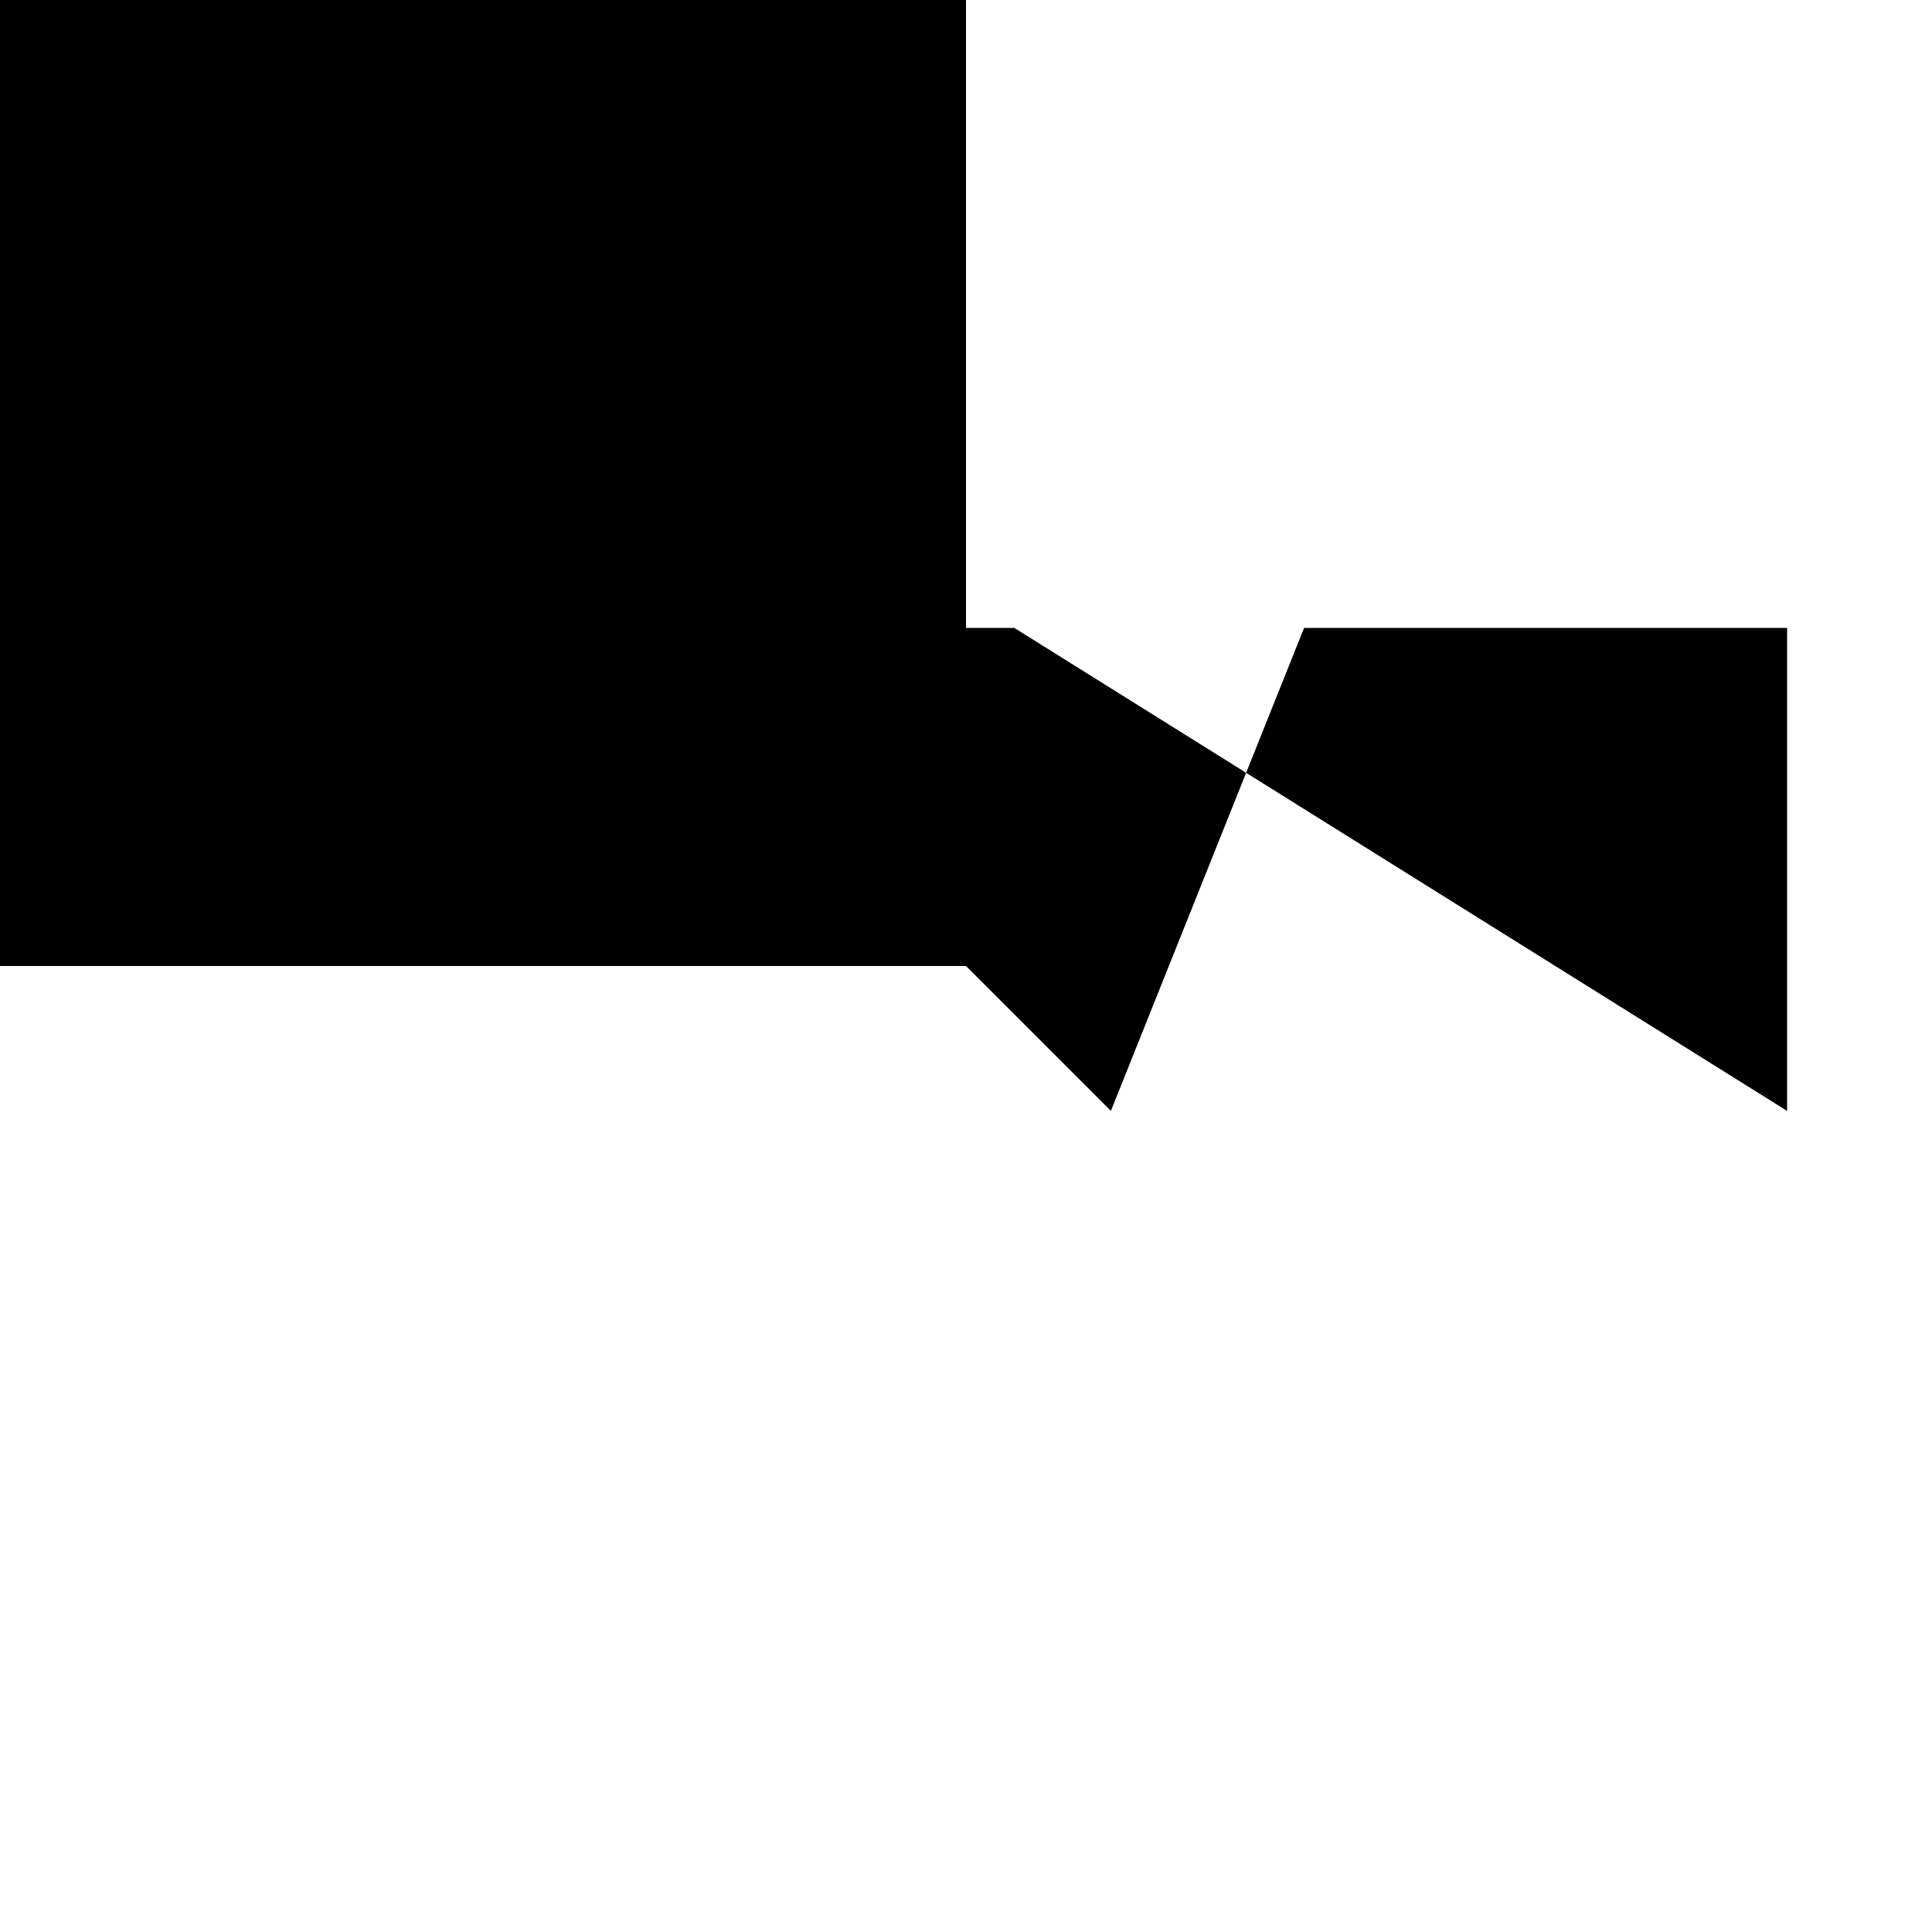 <svg xmlns="http://www.w3.org/2000/svg" viewBox="-100 -100 500 500"><path style="fill:#000000" fill-rule="evenodd" d="M -150,-150 150,-150 150,62.5 237.5,62.5 162.5,62.5 222.5,100 187.5,187.5 150,150 -150,150 -150,-150 M 222.5,100 237.5,62.5 362.5,62.5 362.5,187.5 222.5,100"/></svg>
